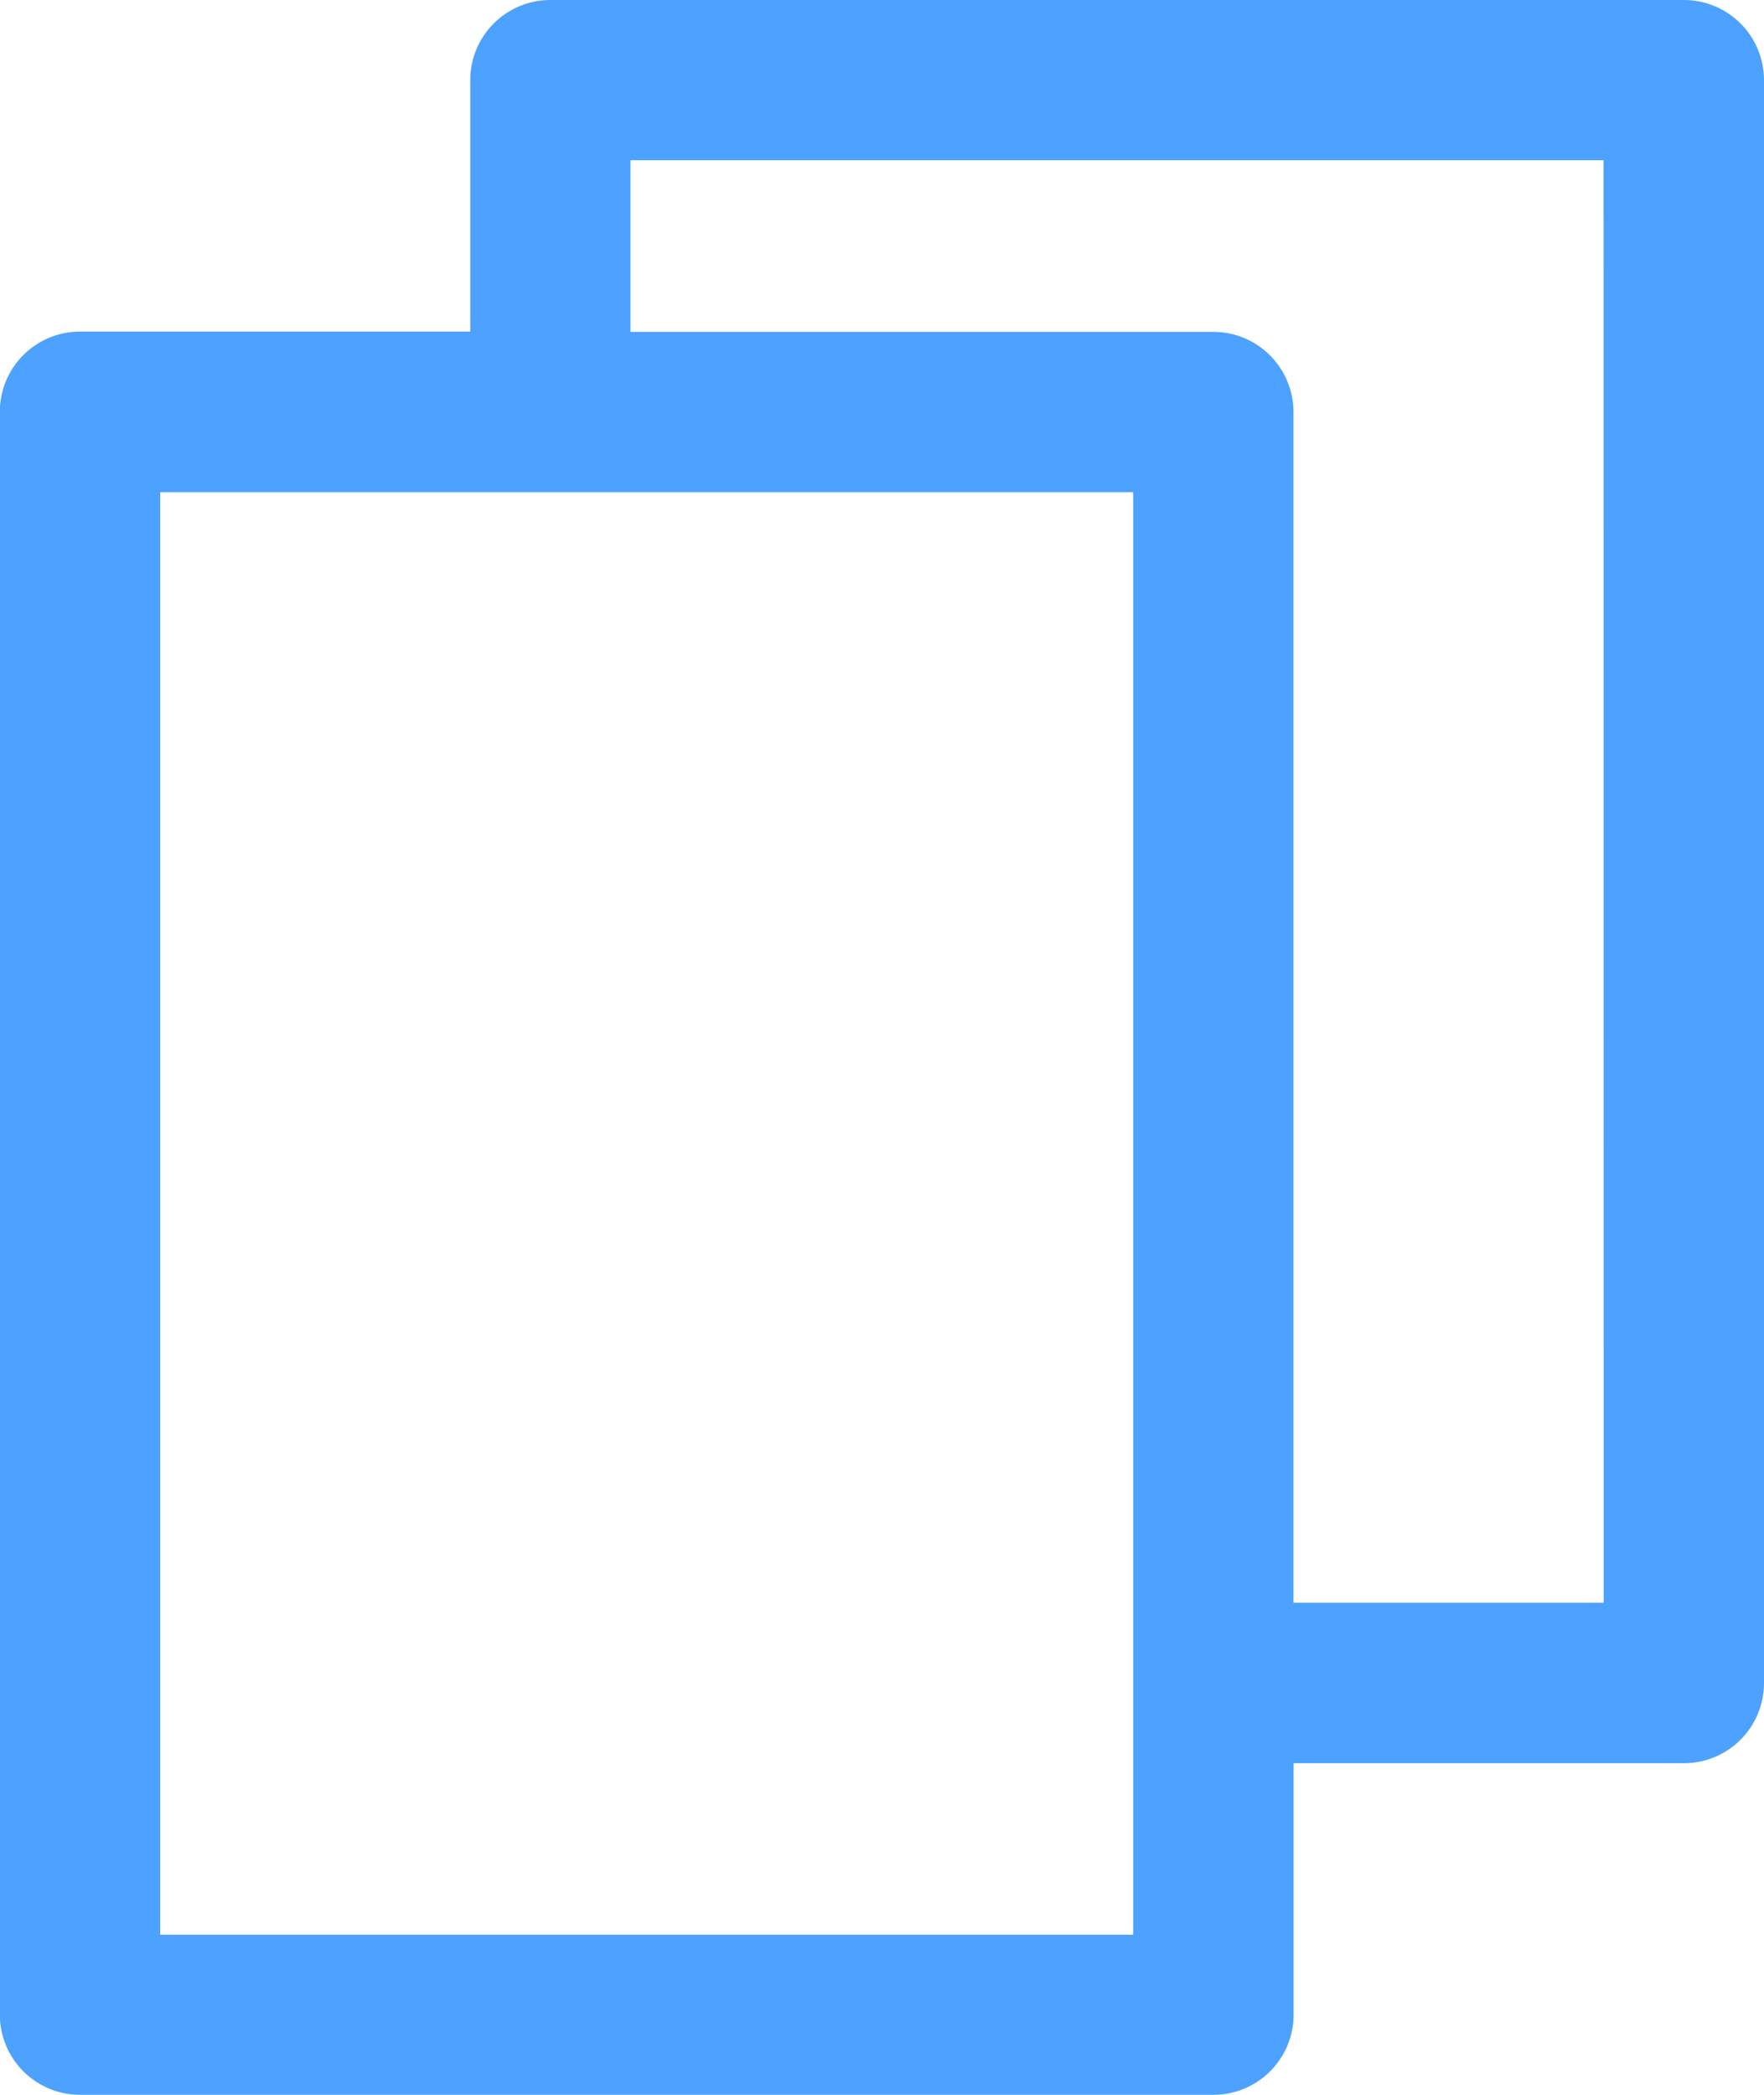 <svg xmlns="http://www.w3.org/2000/svg" width="12.63" height="15" viewBox="0 0 12.63 15">
  <path id="路径_146" data-name="路径 146" d="M499.056,419.29h-8.115a.574.574,0,0,0-.574.574v1.8h-2.794a.574.574,0,0,0-.574.574v11.476a.574.574,0,0,0,.574.574h8.115a.574.574,0,0,0,.574-.574v-1.8h2.794a.574.574,0,0,0,.574-.574V419.864A.574.574,0,0,0,499.056,419.29Zm-3.942,13.852h-6.967V422.814h6.967v10.328Zm3.368-2.377h-2.221V422.24a.574.574,0,0,0-.574-.574h-4.173v-1.229h6.967Z" transform="translate(-487 -419.29)" fill="#4da1ff"/>
</svg>
